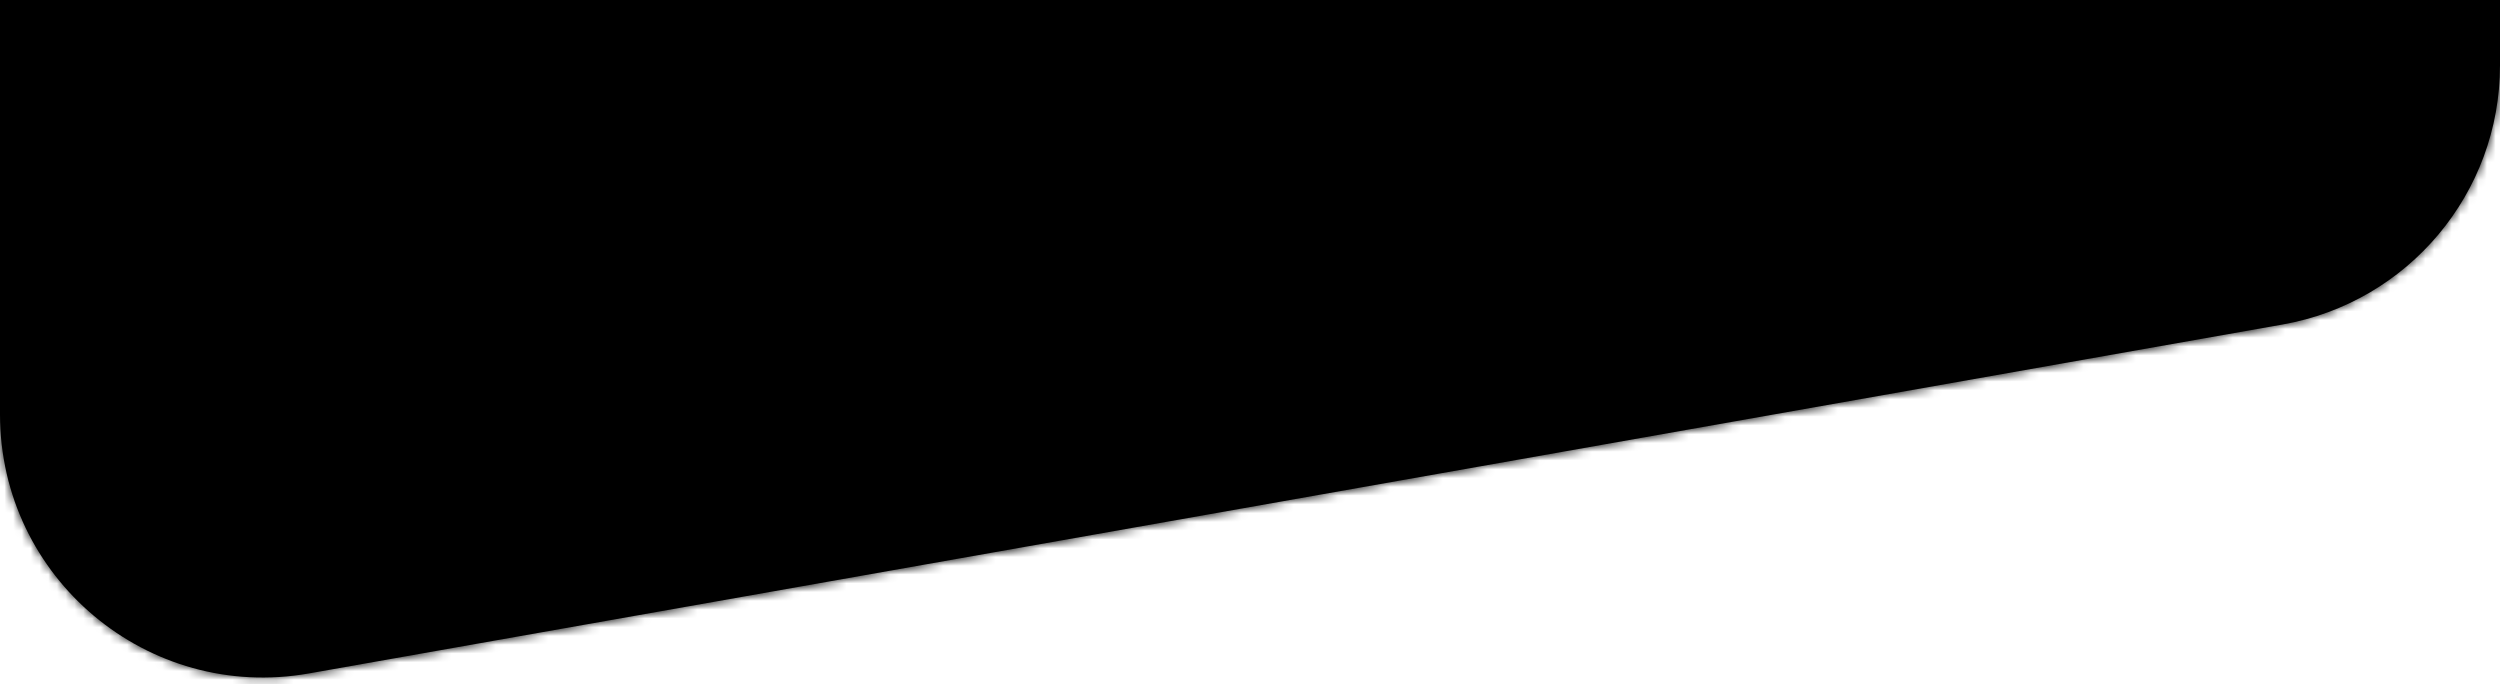 <svg width="285" height="78" viewBox="0 0 285 78" fill="none" xmlns="http://www.w3.org/2000/svg">
<mask id="path-1-inside-1_103_37" fill="white">
<path d="M0 0H285V7.45C285 22.004 274.554 34.458 260.223 36.992L35.223 76.772C16.85 80.021 0 65.889 0 47.231L0 0Z"/>
</mask>
<path d="M0 0H285V7.45C285 22.004 274.554 34.458 260.223 36.992L35.223 76.772C16.85 80.021 0 65.889 0 47.231L0 0Z" fill="black"/>
<path d="M0 0V-2H-2V0L0 0ZM285 0H287V-2H285V0ZM35.223 76.772L34.875 74.803L35.223 76.772ZM0 2H285V-2H0V2ZM283 0V7.45H287V0H283ZM259.875 35.023L34.875 74.803L35.571 78.742L260.571 38.962L259.875 35.023ZM2 47.231V0L-2 0V47.231H2ZM34.875 74.803C17.727 77.835 2 64.645 2 47.231H-2C-2 67.132 15.973 82.207 35.571 78.742L34.875 74.803ZM283 7.45C283 21.034 273.251 32.658 259.875 35.023L260.571 38.962C275.858 36.259 287 22.974 287 7.45H283Z" fill="black" mask="url(#path-1-inside-1_103_37)"/>
</svg>
